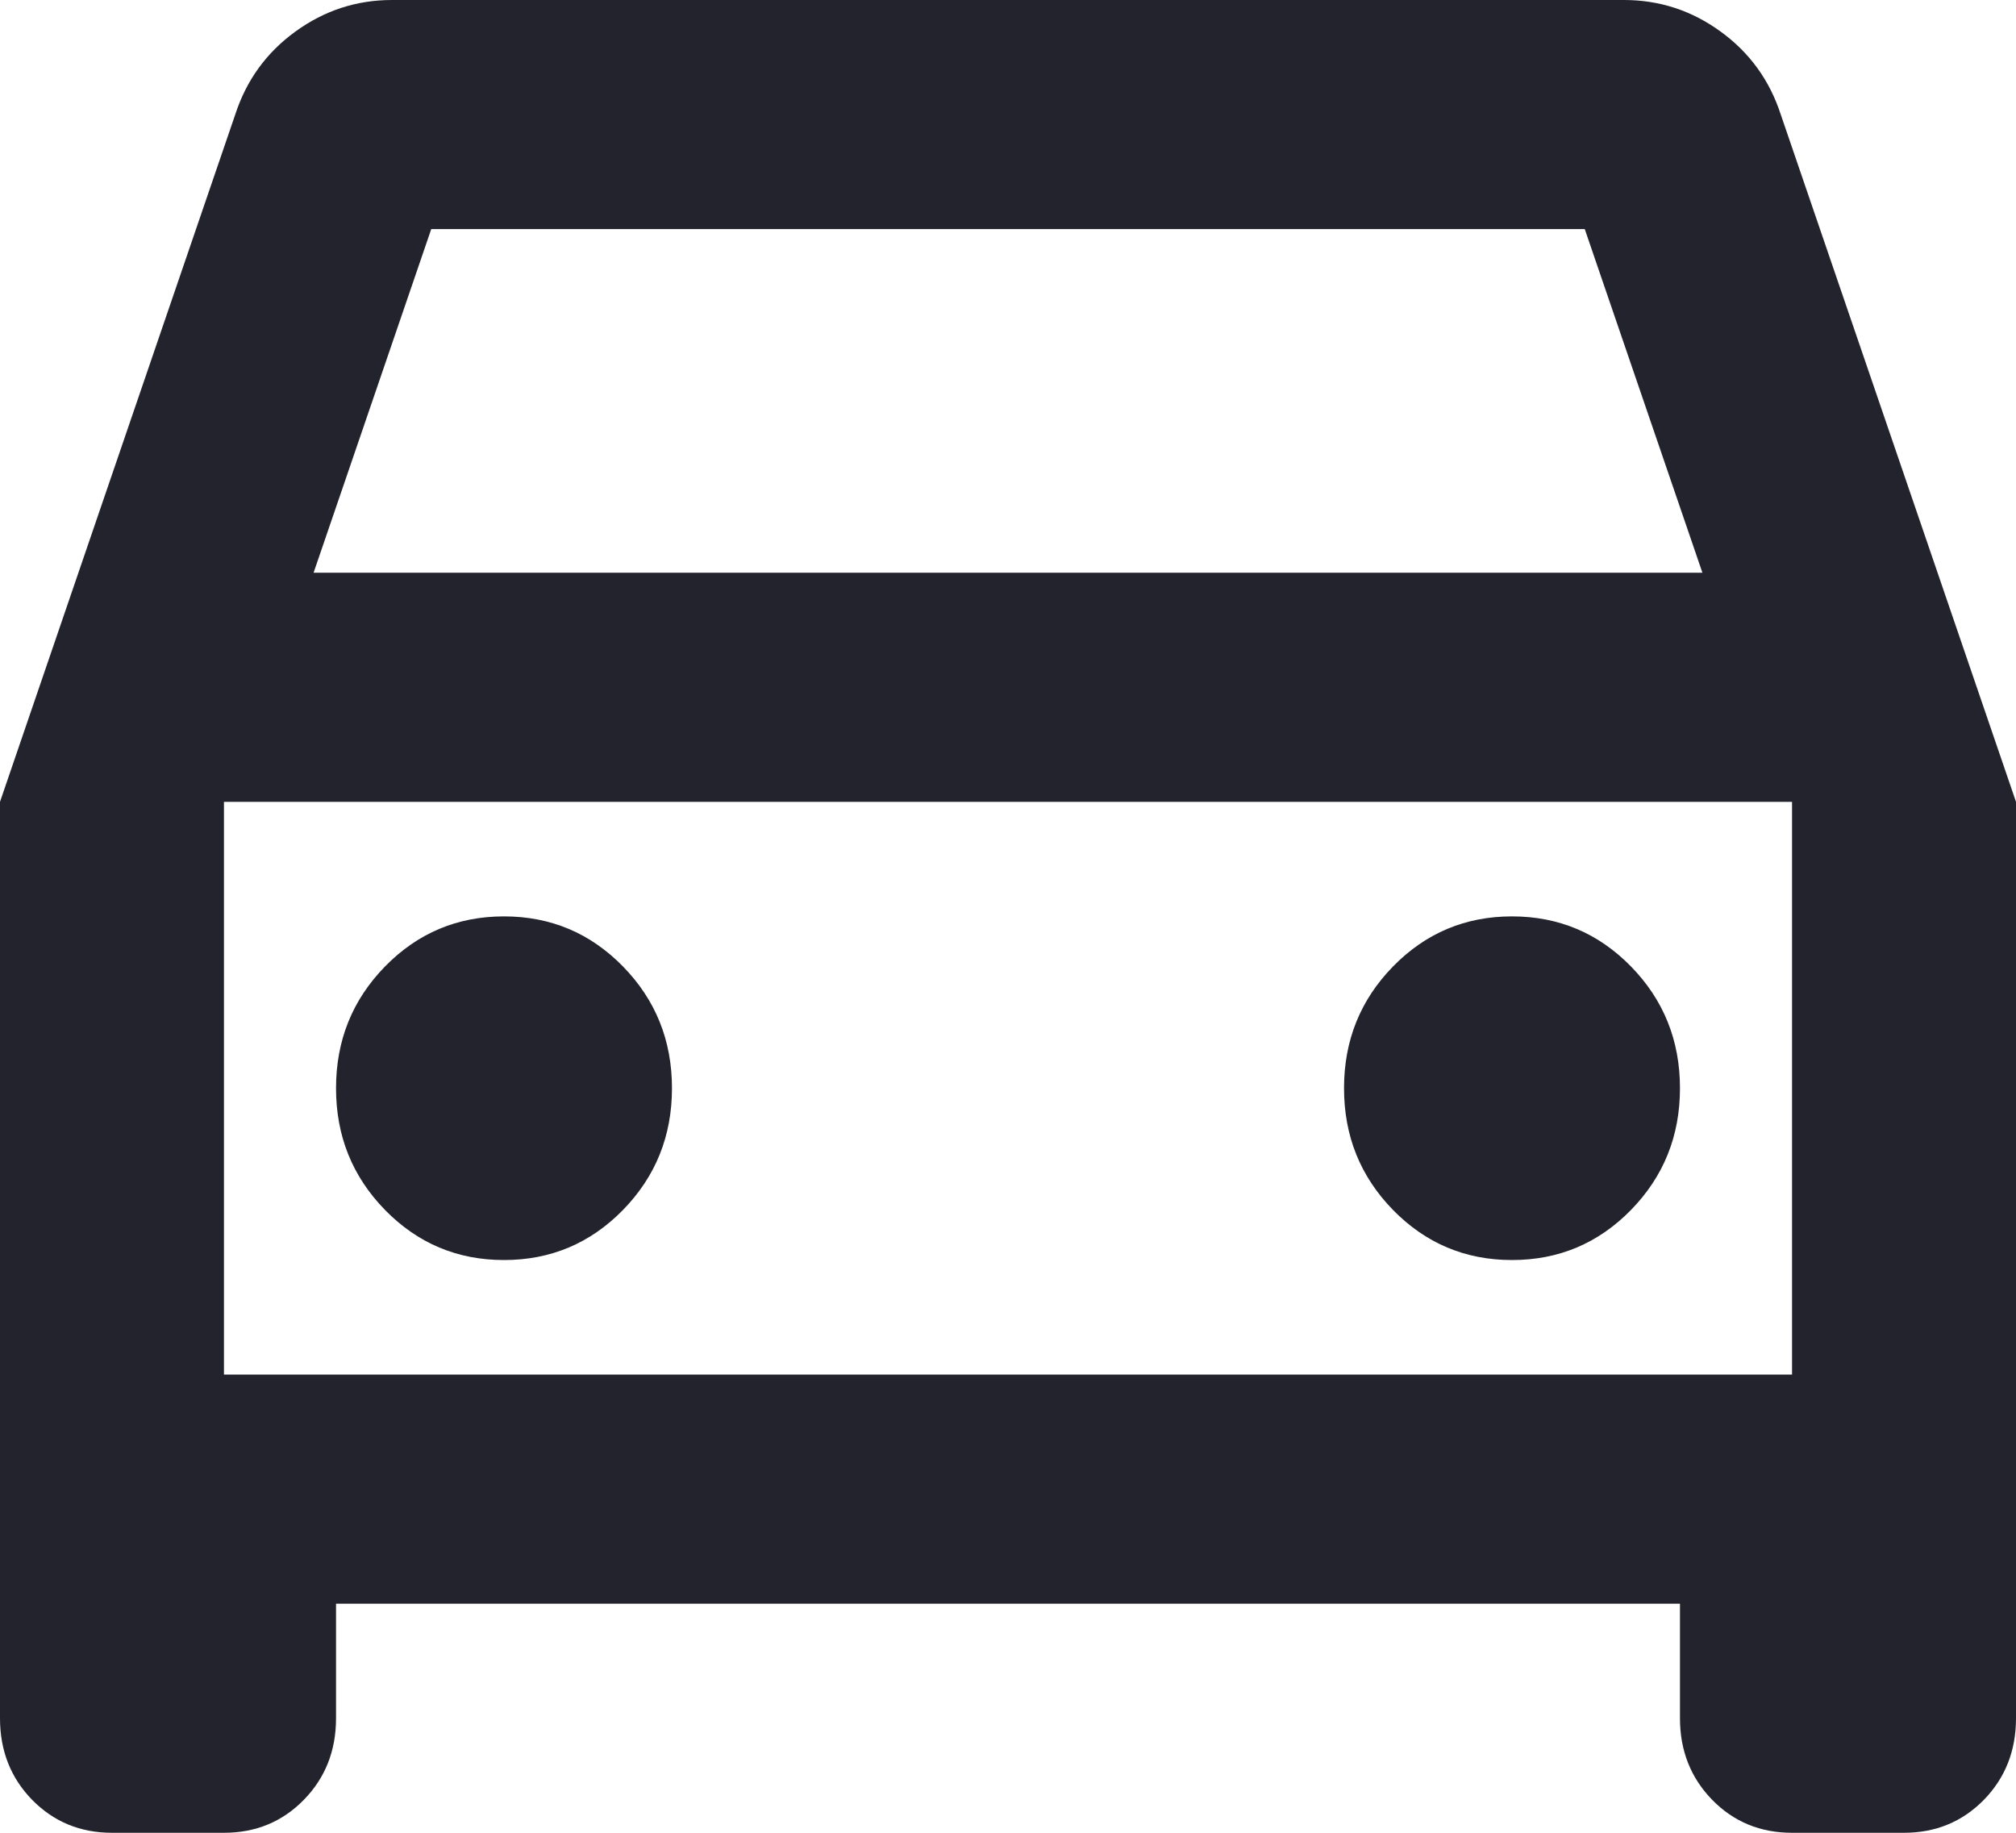 <svg width="22" height="20" viewBox="0 0 22 20" fill="none" xmlns="http://www.w3.org/2000/svg">
<path d="M3.667 17.5V18.75C3.667 19.104 3.55 19.401 3.315 19.641C3.081 19.88 2.791 20 2.444 20H1.222C0.876 20 0.586 19.88 0.351 19.641C0.117 19.401 0 19.104 0 18.75V8.75L2.567 1.25C2.689 0.875 2.908 0.573 3.224 0.344C3.539 0.115 3.891 0 4.278 0H17.722C18.109 0 18.461 0.115 18.776 0.344C19.092 0.573 19.311 0.875 19.433 1.25L22 8.75V18.75C22 19.104 21.883 19.401 21.649 19.641C21.414 19.88 21.124 20 20.778 20H19.556C19.209 20 18.919 19.88 18.685 19.641C18.451 19.401 18.333 19.104 18.333 18.75V17.5H3.667ZM3.422 6.25H18.578L17.294 2.5H4.706L3.422 6.25ZM5.5 13.75C6.009 13.75 6.442 13.568 6.799 13.203C7.155 12.838 7.333 12.396 7.333 11.875C7.333 11.354 7.155 10.912 6.799 10.547C6.442 10.182 6.009 10 5.5 10C4.991 10 4.558 10.182 4.201 10.547C3.845 10.912 3.667 11.354 3.667 11.875C3.667 12.396 3.845 12.838 4.201 13.203C4.558 13.568 4.991 13.75 5.5 13.75ZM16.5 13.75C17.009 13.75 17.442 13.568 17.799 13.203C18.155 12.838 18.333 12.396 18.333 11.875C18.333 11.354 18.155 10.912 17.799 10.547C17.442 10.182 17.009 10 16.5 10C15.991 10 15.558 10.182 15.201 10.547C14.845 10.912 14.667 11.354 14.667 11.875C14.667 12.396 14.845 12.838 15.201 13.203C15.558 13.568 15.991 13.75 16.5 13.75ZM2.444 15H19.556V8.75H2.444V15Z" fill="#22232C"/>
</svg>
